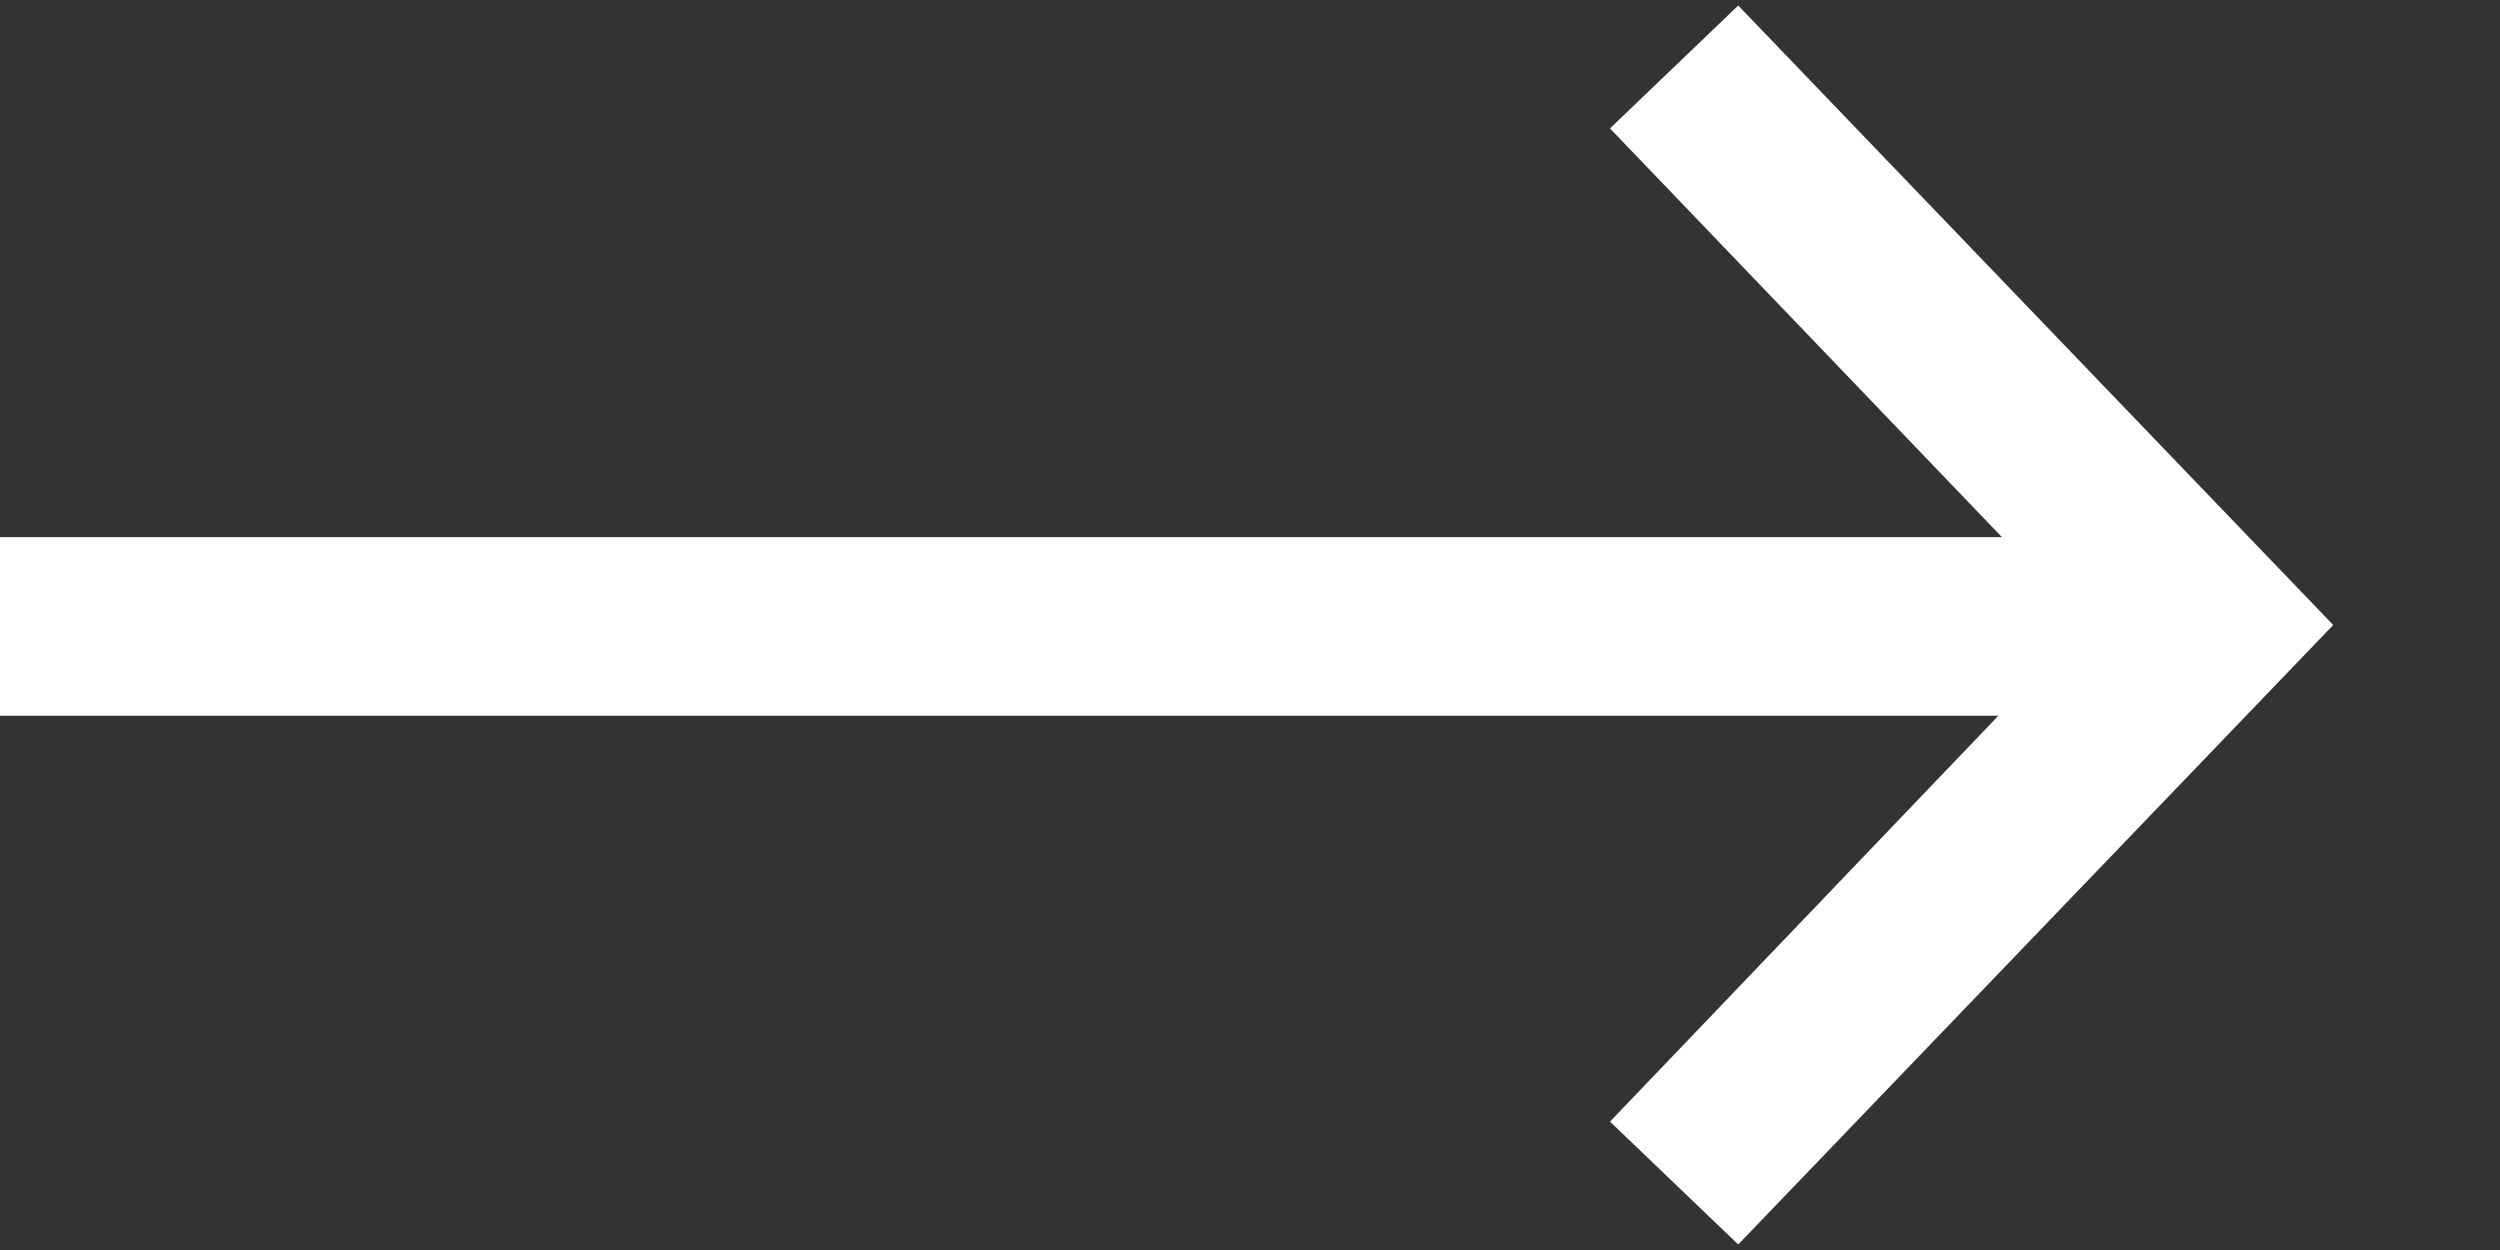 <svg width="14" height="7" viewBox="0 0 14 7" fill="none" xmlns="http://www.w3.org/2000/svg">
<rect x="0" y="0" width="14" height="7" fill="#333333" stroke="none"/>
<path d="M9.734 0.031L9.016 0.719L11.211 3.008H0V4.008H11.191L9.016 6.281L9.734 6.969L13.066 3.5L9.734 0.031Z" fill="white"/>
</svg>

